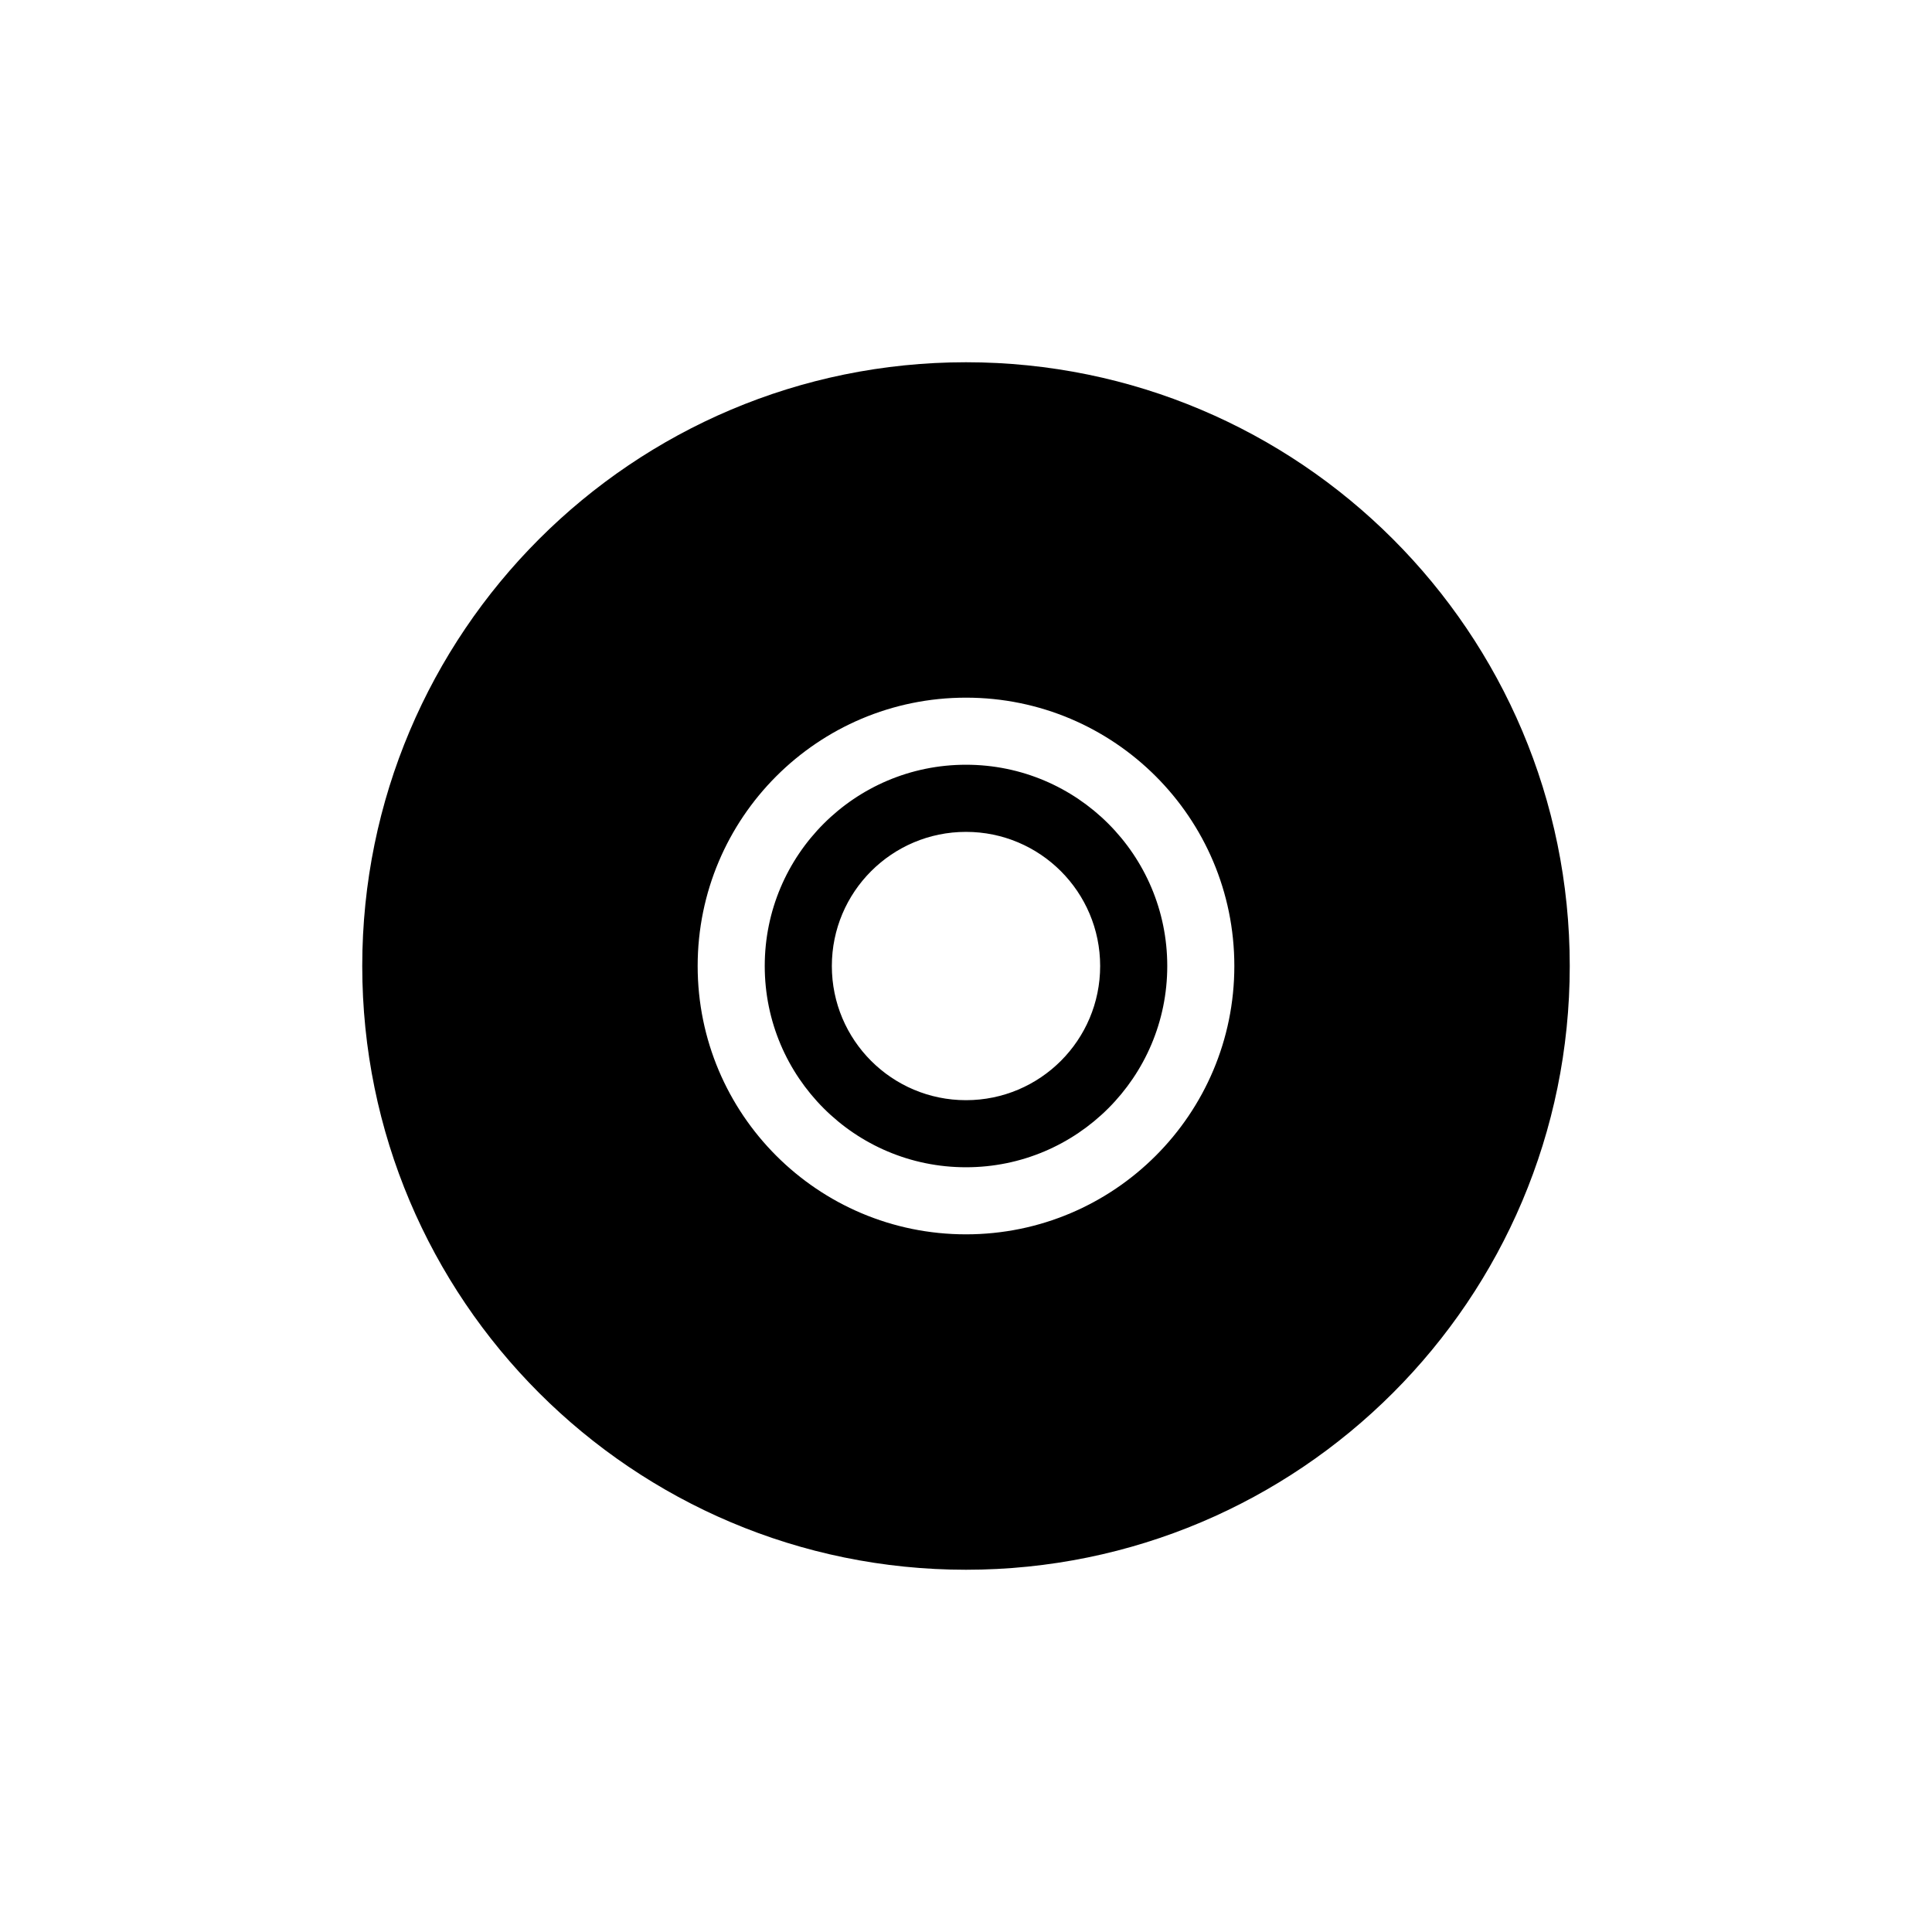 <?xml version='1.0' encoding='UTF-8'?>
<svg xmlns:inkscape="http://www.inkscape.org/namespaces/inkscape" xmlns:sodipodi="http://sodipodi.sourceforge.net/DTD/sodipodi-0.dtd" xmlns="http://www.w3.org/2000/svg" xmlns:svg="http://www.w3.org/2000/svg" xmlns:rdf="http://www.w3.org/1999/02/22-rdf-syntax-ns#" xmlns:cc="http://creativecommons.org/ns#" xmlns:dc="http://purl.org/dc/elements/1.1/" id="svg3297" height="64" width="64" version="1.0" sodipodi:docname="media-cdr.svg" inkscape:version="1.4.2 (ebf0e940d0, 2025-05-08)">
  <sodipodi:namedview id="namedview1" pagecolor="#9c4444" bordercolor="#000000" borderopacity="0.25" inkscape:showpageshadow="2" inkscape:pageopacity="0.0" inkscape:pagecheckerboard="0" inkscape:deskcolor="#d1d1d1" inkscape:zoom="9.2586795" inkscape:cx="71.824497" inkscape:cy="24.409528" inkscape:window-width="2560" inkscape:window-height="1376" inkscape:window-x="0" inkscape:window-y="0" inkscape:window-maximized="1" inkscape:current-layer="svg3297"/>
  <defs id="defs3299">
    <style id="current-color-scheme" type="text/css">.ColorScheme-Text {color:#000000} .ColorScheme-Highlight {color:#3b4252}</style>
  </defs>
  <path d="M 32,52 C 20.954,52 12,43.046 12,32 12,20.954 20.954,12 32,12 43.046,12 52,20.954 52,32 52,43.046 43.046,52 32,52 Z m 0,-11.111 c 4.909,0 8.889,-3.98 8.889,-8.889 0,-4.909 -3.98,-8.889 -8.889,-8.889 -4.909,0 -8.889,3.98 -8.889,8.889 0,4.909 3.98,8.889 8.889,8.889 z m 0,-2.222 c -3.682,0 -6.667,-2.985 -6.667,-6.667 0,-3.682 2.985,-6.667 6.667,-6.667 3.682,0 6.667,2.985 6.667,6.667 0,3.682 -2.985,6.667 -6.667,6.667 z m 0,-2.222 c 2.455,0 4.444,-1.99 4.444,-4.444 0,-2.455 -1.99,-4.444 -4.444,-4.444 -2.455,0 -4.444,1.99 -4.444,4.444 0,2.455 1.99,4.444 4.444,4.444 z" id="path42" style="fill:currentColor;fill-opacity:1;stroke:none;stroke-width:1.449;stroke-dasharray:none;stroke-opacity:0.3" class="ColorScheme-Text" sodipodi:nodetypes="ssssssssssssssssssss"/>
</svg>
